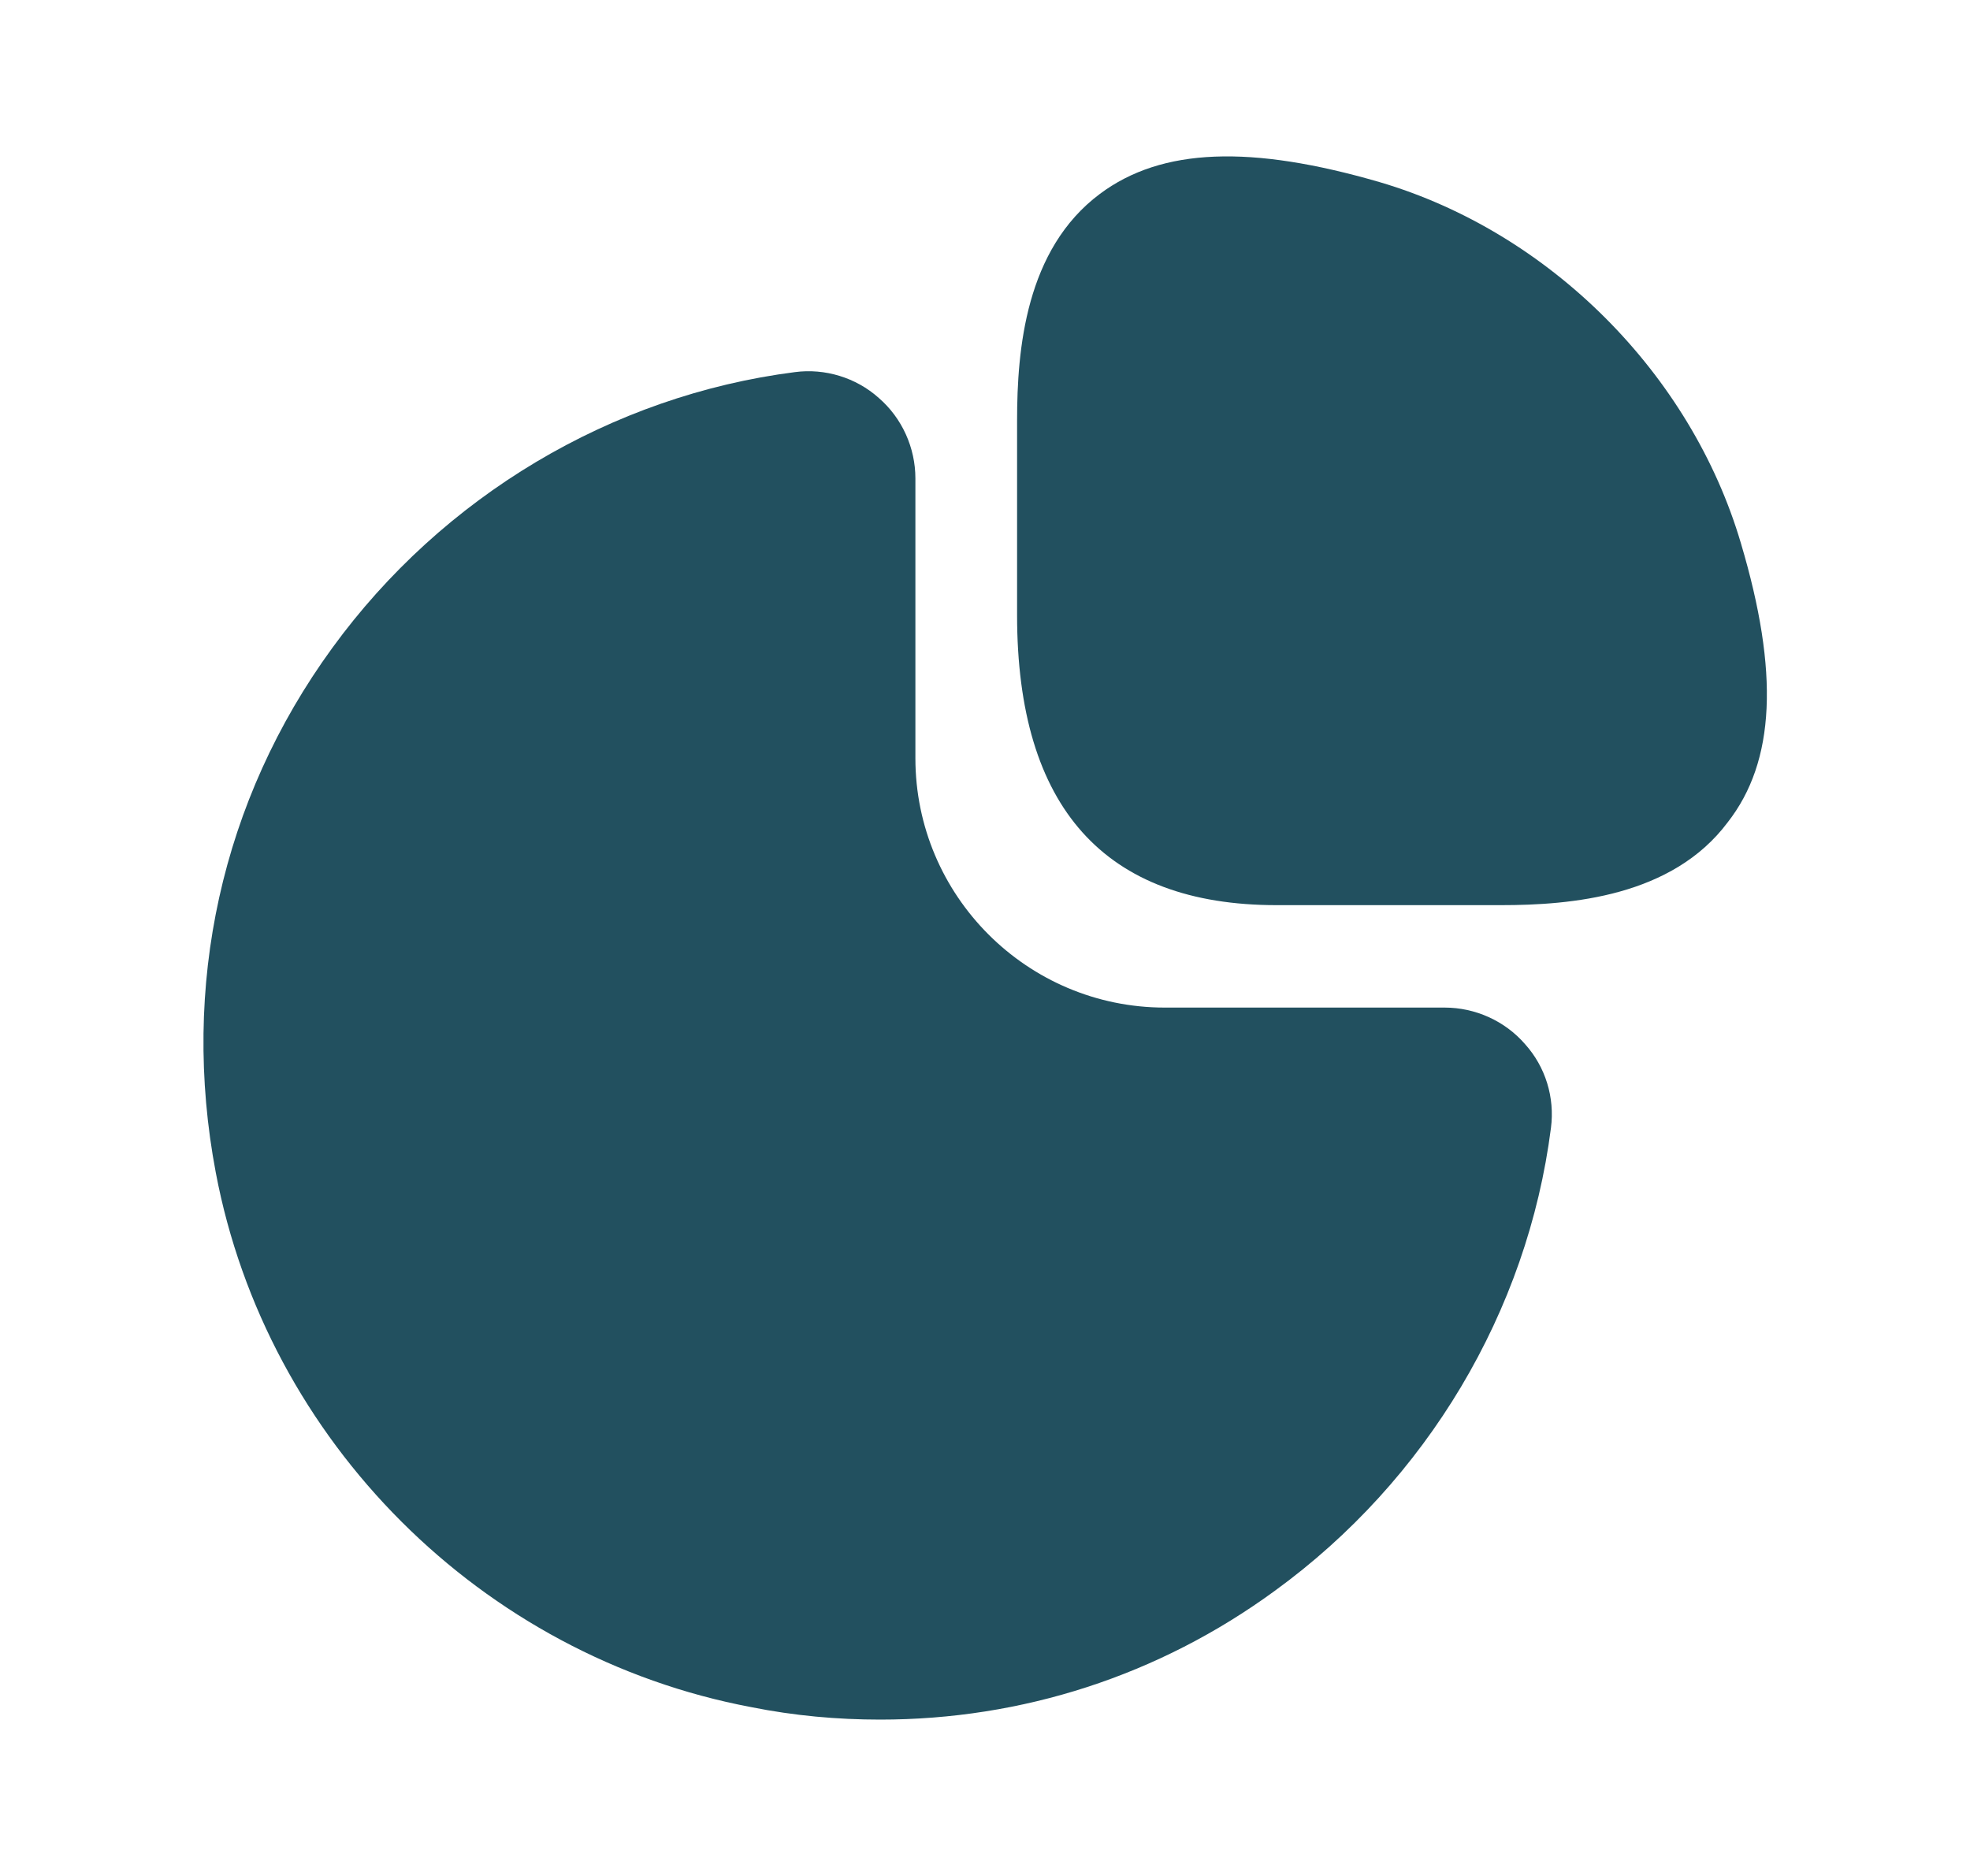 <svg width="21" height="20" viewBox="0 0 21 20" fill="none" xmlns="http://www.w3.org/2000/svg">
<path d="M18.558 5.792C18.025 3.983 16.517 2.475 14.708 1.942C13.333 1.542 12.383 1.575 11.725 2.067C10.933 2.658 10.842 3.725 10.842 4.483V6.558C10.842 8.608 11.775 9.65 13.608 9.65H16C16.75 9.65 17.825 9.558 18.417 8.767C18.925 8.117 18.967 7.167 18.558 5.792Z" fill="#22505F"/>
<path d="M16.258 11.133C16.042 10.883 15.725 10.742 15.4 10.742H12.417C10.95 10.742 9.758 9.55 9.758 8.083V5.1C9.758 4.775 9.617 4.458 9.367 4.242C9.125 4.025 8.792 3.925 8.475 3.967C6.517 4.217 4.717 5.292 3.542 6.908C2.358 8.533 1.925 10.517 2.3 12.5C2.842 15.367 5.133 17.658 8.008 18.2C8.467 18.292 8.925 18.333 9.383 18.333C10.892 18.333 12.35 17.867 13.592 16.958C15.208 15.783 16.283 13.983 16.533 12.025C16.575 11.7 16.475 11.375 16.258 11.133Z" fill="#22505F"/>
</svg>
